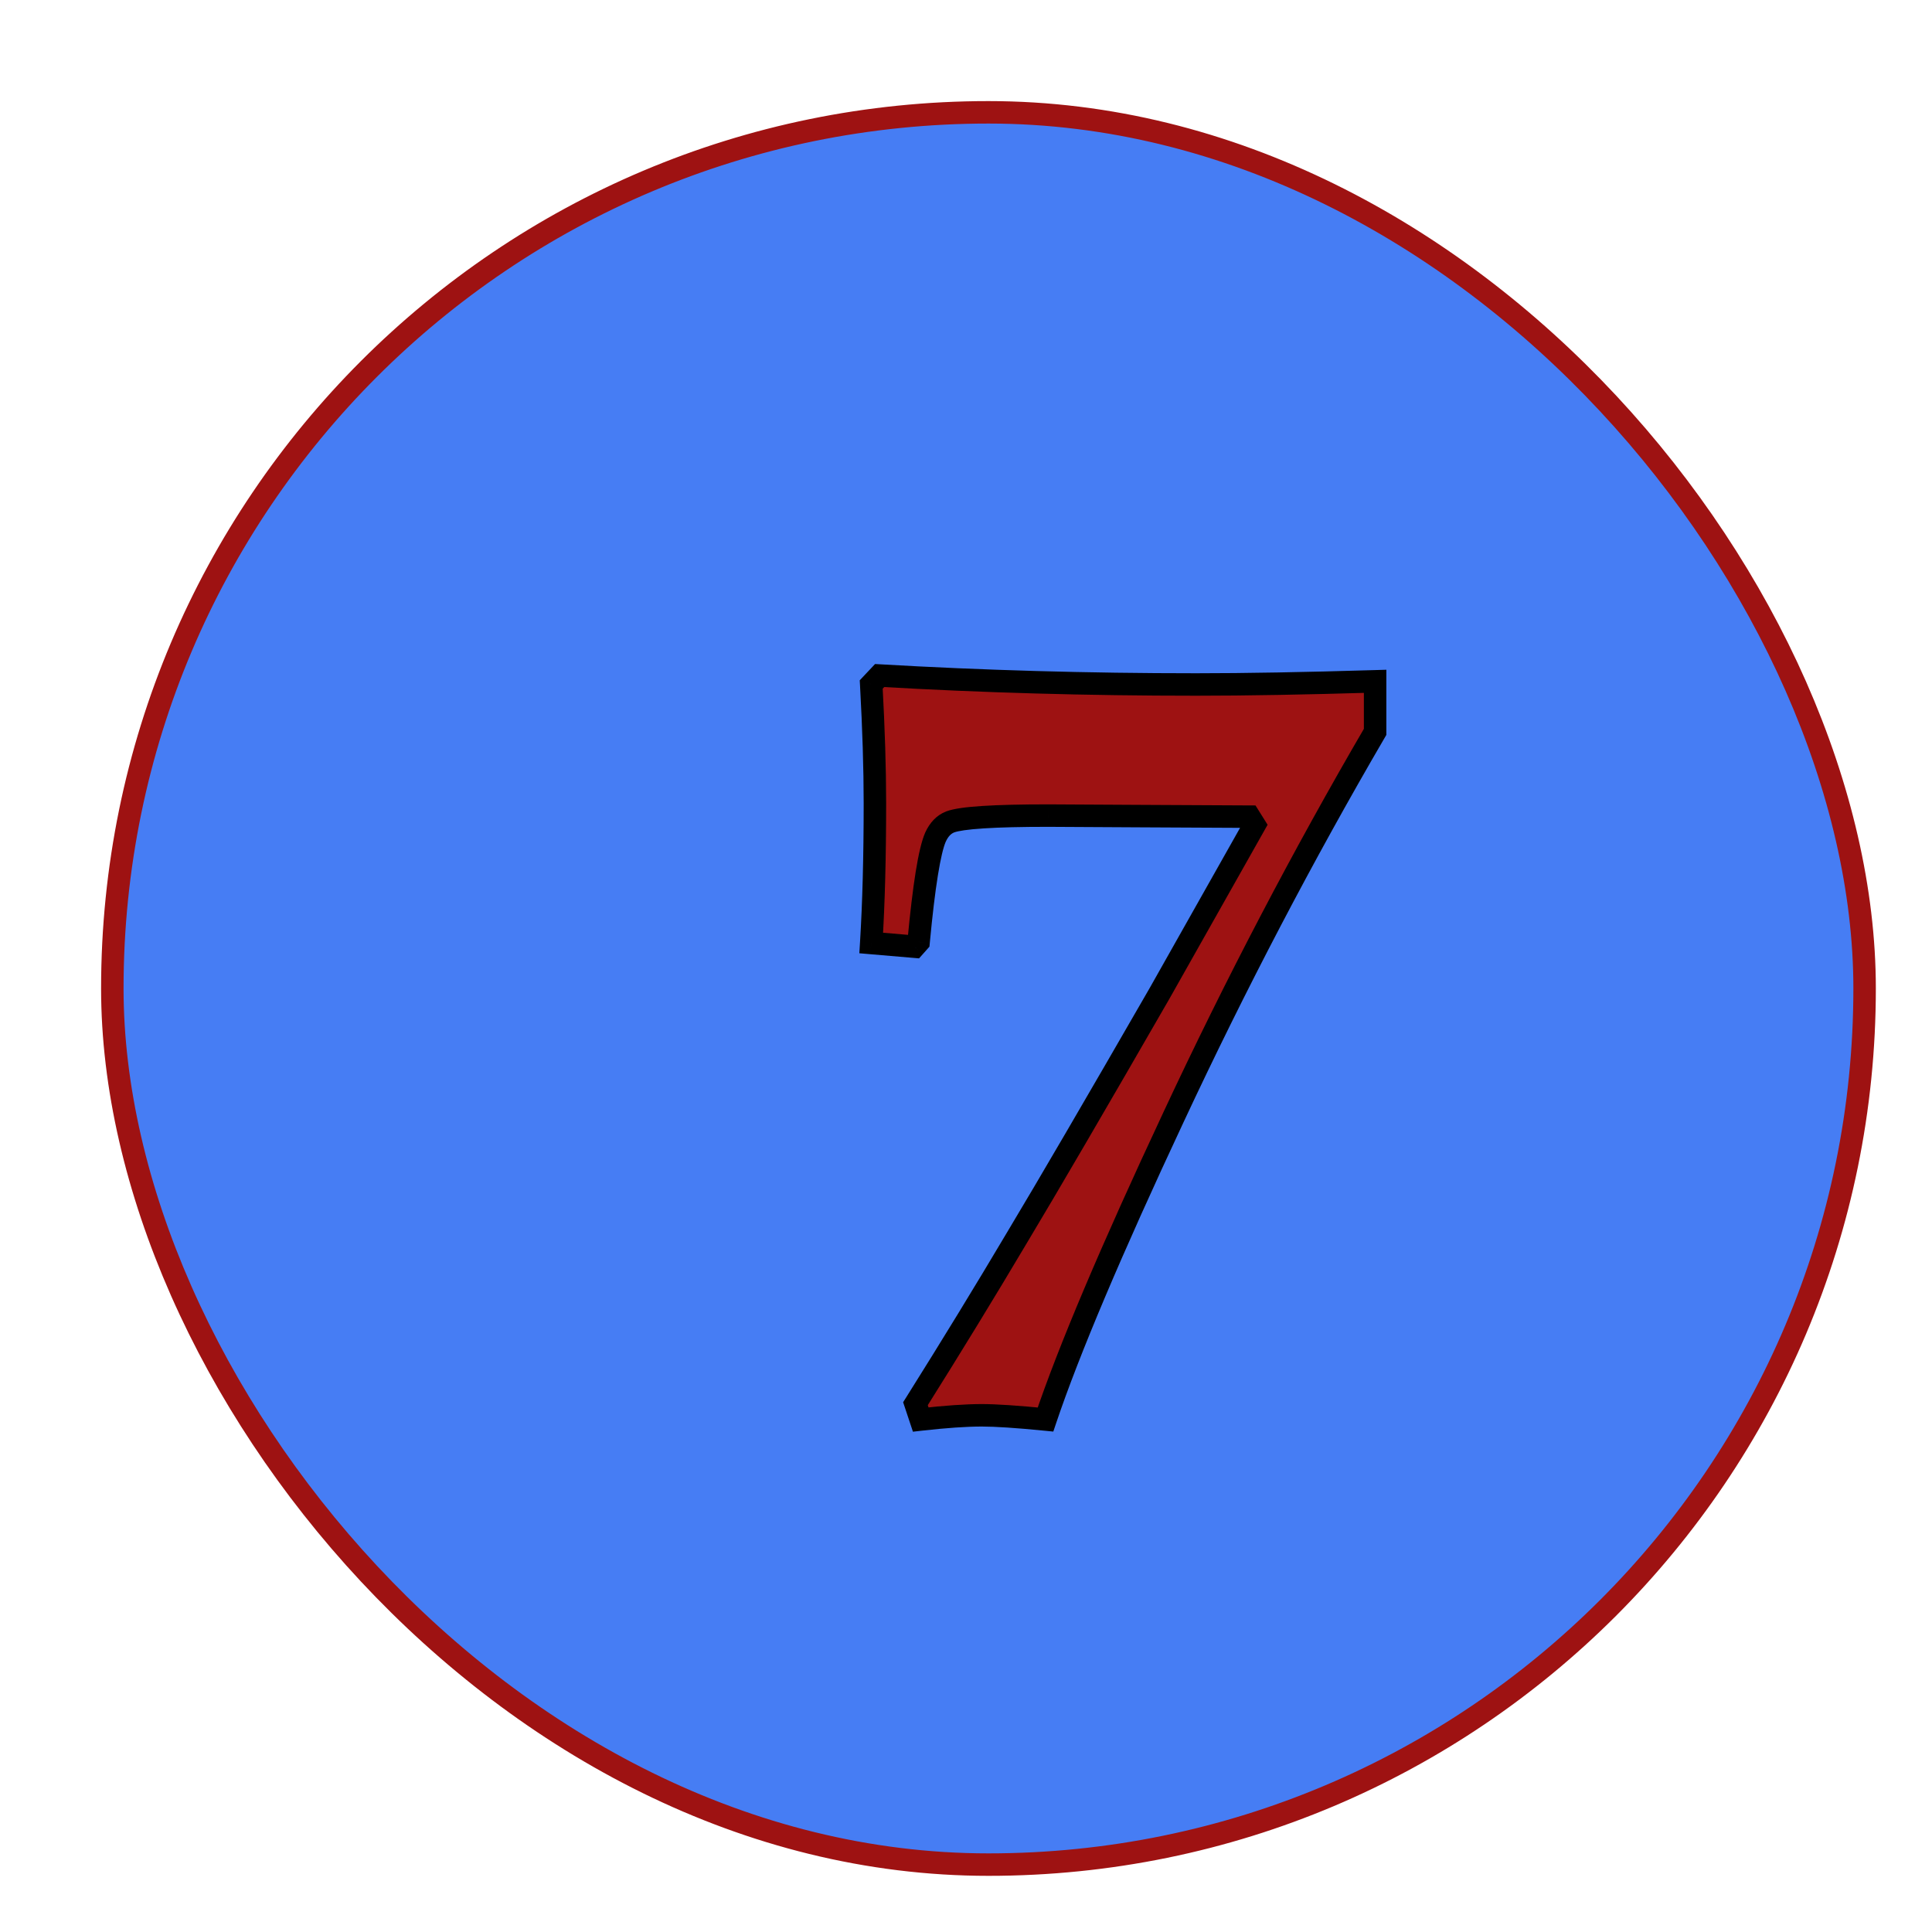 <svg width="86" height="86" viewBox="0 0 86 86" fill="none" xmlns="http://www.w3.org/2000/svg">
<g filter="url(#filter0_d)">
<rect x="1" y="1" width="78" height="78" rx="39" fill="#467DF4" stroke="#9E1212"/>
<g filter="url(#filter1_d)">
<path d="M55.211 22.328V24.578C51.992 30.094 49 35.812 46.234 41.734C43.469 47.641 41.57 52.125 40.539 55.188C39.273 55.062 38.328 55 37.703 55C37 55 36.094 55.062 34.984 55.188L34.75 54.484C36.359 51.922 37.859 49.469 39.25 47.125C40.656 44.781 42.781 41.141 45.625 36.203L49.844 28.727L49.609 28.352L44.852 28.328L40.656 28.305C38.25 28.305 36.797 28.398 36.297 28.586C36.016 28.695 35.797 28.922 35.641 29.266C35.375 29.875 35.125 31.43 34.891 33.93L34.703 34.141L32.781 33.977C32.891 32.211 32.945 30.133 32.945 27.742C32.945 26.211 32.891 24.453 32.781 22.469L33.156 22.07C37.719 22.336 42.414 22.469 47.242 22.469C49.445 22.469 52.102 22.422 55.211 22.328Z" fill="#9E1212"/>
<path d="M55.211 22.328H55.711V21.813L55.196 21.828L55.211 22.328ZM55.211 24.578L55.643 24.83L55.711 24.713V24.578H55.211ZM46.234 41.734L46.687 41.946L46.687 41.946L46.234 41.734ZM40.539 55.188L40.49 55.685L40.886 55.724L41.013 55.347L40.539 55.188ZM34.984 55.188L34.51 55.346L34.638 55.73L35.04 55.684L34.984 55.188ZM34.75 54.484L34.327 54.218L34.201 54.418L34.276 54.642L34.75 54.484ZM39.25 47.125L38.821 46.868L38.82 46.87L39.25 47.125ZM45.625 36.203L46.058 36.453L46.06 36.449L45.625 36.203ZM49.844 28.727L50.279 28.972L50.425 28.713L50.268 28.462L49.844 28.727ZM49.609 28.352L50.033 28.087L49.887 27.853L49.612 27.852L49.609 28.352ZM44.852 28.328L44.849 28.828L44.849 28.828L44.852 28.328ZM40.656 28.305L40.659 27.805H40.656V28.305ZM36.297 28.586L36.121 28.118L36.116 28.12L36.297 28.586ZM35.641 29.266L35.185 29.059L35.182 29.066L35.641 29.266ZM34.891 33.93L35.264 34.262L35.373 34.139L35.388 33.976L34.891 33.93ZM34.703 34.141L34.661 34.639L34.91 34.66L35.077 34.473L34.703 34.141ZM32.781 33.977L32.282 33.946L32.252 34.433L32.739 34.475L32.781 33.977ZM32.781 22.469L32.417 22.126L32.27 22.282L32.282 22.496L32.781 22.469ZM33.156 22.07L33.185 21.571L32.952 21.558L32.792 21.728L33.156 22.07ZM54.711 22.328V24.578H55.711V22.328H54.711ZM54.779 24.326C51.553 29.855 48.553 35.587 45.781 41.523L46.687 41.946C49.447 36.038 52.432 30.332 55.643 24.83L54.779 24.326ZM45.782 41.522C43.014 47.432 41.106 51.938 40.065 55.028L41.013 55.347C42.035 52.312 43.923 47.849 46.687 41.946L45.782 41.522ZM40.588 54.69C39.319 54.565 38.354 54.5 37.703 54.5V55.5C38.302 55.5 39.228 55.56 40.49 55.685L40.588 54.69ZM37.703 54.5C36.974 54.5 36.047 54.565 34.928 54.691L35.04 55.684C36.141 55.56 37.026 55.5 37.703 55.5V54.5ZM35.459 55.029L35.224 54.326L34.276 54.642L34.51 55.346L35.459 55.029ZM35.173 54.75C36.785 52.185 38.287 49.728 39.68 47.38L38.82 46.87C37.432 49.21 35.934 51.659 34.327 54.218L35.173 54.75ZM39.679 47.382C41.087 45.035 43.214 41.391 46.058 36.453L45.192 35.954C42.348 40.891 40.225 44.528 38.821 46.868L39.679 47.382ZM46.06 36.449L50.279 28.972L49.408 28.481L45.19 35.957L46.06 36.449ZM50.268 28.462L50.033 28.087L49.185 28.617L49.42 28.992L50.268 28.462ZM49.612 27.852L44.854 27.828L44.849 28.828L49.607 28.852L49.612 27.852ZM44.854 27.828L40.659 27.805L40.654 28.805L44.849 28.828L44.854 27.828ZM40.656 27.805C39.448 27.805 38.471 27.828 37.73 27.876C37.011 27.922 36.451 27.994 36.121 28.118L36.472 29.054C36.643 28.99 37.06 28.921 37.794 28.874C38.505 28.828 39.458 28.805 40.656 28.805V27.805ZM36.116 28.12C35.684 28.288 35.381 28.628 35.185 29.059L36.096 29.473C36.212 29.216 36.347 29.103 36.478 29.052L36.116 28.12ZM35.182 29.066C35.022 29.434 34.885 30.032 34.76 30.809C34.633 31.602 34.511 32.628 34.393 33.883L35.388 33.976C35.505 32.732 35.625 31.73 35.748 30.968C35.873 30.191 35.994 29.706 36.099 29.465L35.182 29.066ZM34.517 33.597L34.329 33.808L35.077 34.473L35.264 34.262L34.517 33.597ZM34.746 33.642L32.824 33.478L32.739 34.475L34.661 34.639L34.746 33.642ZM33.28 34.008C33.391 32.229 33.445 30.14 33.445 27.742H32.445C32.445 30.126 32.391 32.193 32.282 33.946L33.28 34.008ZM33.445 27.742C33.445 26.2 33.39 24.432 33.281 22.441L32.282 22.496C32.391 24.474 32.445 26.222 32.445 27.742H33.445ZM33.145 22.811L33.52 22.413L32.792 21.728L32.417 22.126L33.145 22.811ZM33.127 22.57C37.7 22.836 42.405 22.969 47.242 22.969V21.969C42.423 21.969 37.738 21.836 33.185 21.571L33.127 22.57ZM47.242 22.969C49.452 22.969 52.114 22.922 55.226 22.828L55.196 21.828C52.09 21.922 49.439 21.969 47.242 21.969V22.969Z" fill="black"/>
</g>
</g>
<defs>
<filter id="filter0_d" x="0.5" y="0.5" width="85" height="85" filterUnits="userSpaceOnUse" color-interpolation-filters="sRGB">
<feFlood flood-opacity="0" result="BackgroundImageFix"/>
<feColorMatrix in="SourceAlpha" type="matrix" values="0 0 0 0 0 0 0 0 0 0 0 0 0 0 0 0 0 0 127 0"/>
<feOffset dx="4" dy="4"/>
<feGaussianBlur stdDeviation="1"/>
<feColorMatrix type="matrix" values="0 0 0 0 0 0 0 0 0 0 0 0 0 0 0 0 0 0 0.5 0"/>
<feBlend mode="normal" in2="BackgroundImageFix" result="effect1_dropShadow"/>
<feBlend mode="normal" in="SourceGraphic" in2="effect1_dropShadow" result="shape"/>
</filter>
<filter id="filter1_d" x="32.252" y="21.558" width="27.459" height="40.172" filterUnits="userSpaceOnUse" color-interpolation-filters="sRGB">
<feFlood flood-opacity="0" result="BackgroundImageFix"/>
<feColorMatrix in="SourceAlpha" type="matrix" values="0 0 0 0 0 0 0 0 0 0 0 0 0 0 0 0 0 0 127 0"/>
<feOffset dx="2" dy="4"/>
<feGaussianBlur stdDeviation="1"/>
<feColorMatrix type="matrix" values="0 0 0 0 0 0 0 0 0 0 0 0 0 0 0 0 0 0 0.25 0"/>
<feBlend mode="normal" in2="BackgroundImageFix" result="effect1_dropShadow"/>
<feBlend mode="normal" in="SourceGraphic" in2="effect1_dropShadow" result="shape"/>
</filter>
</defs>
</svg>
